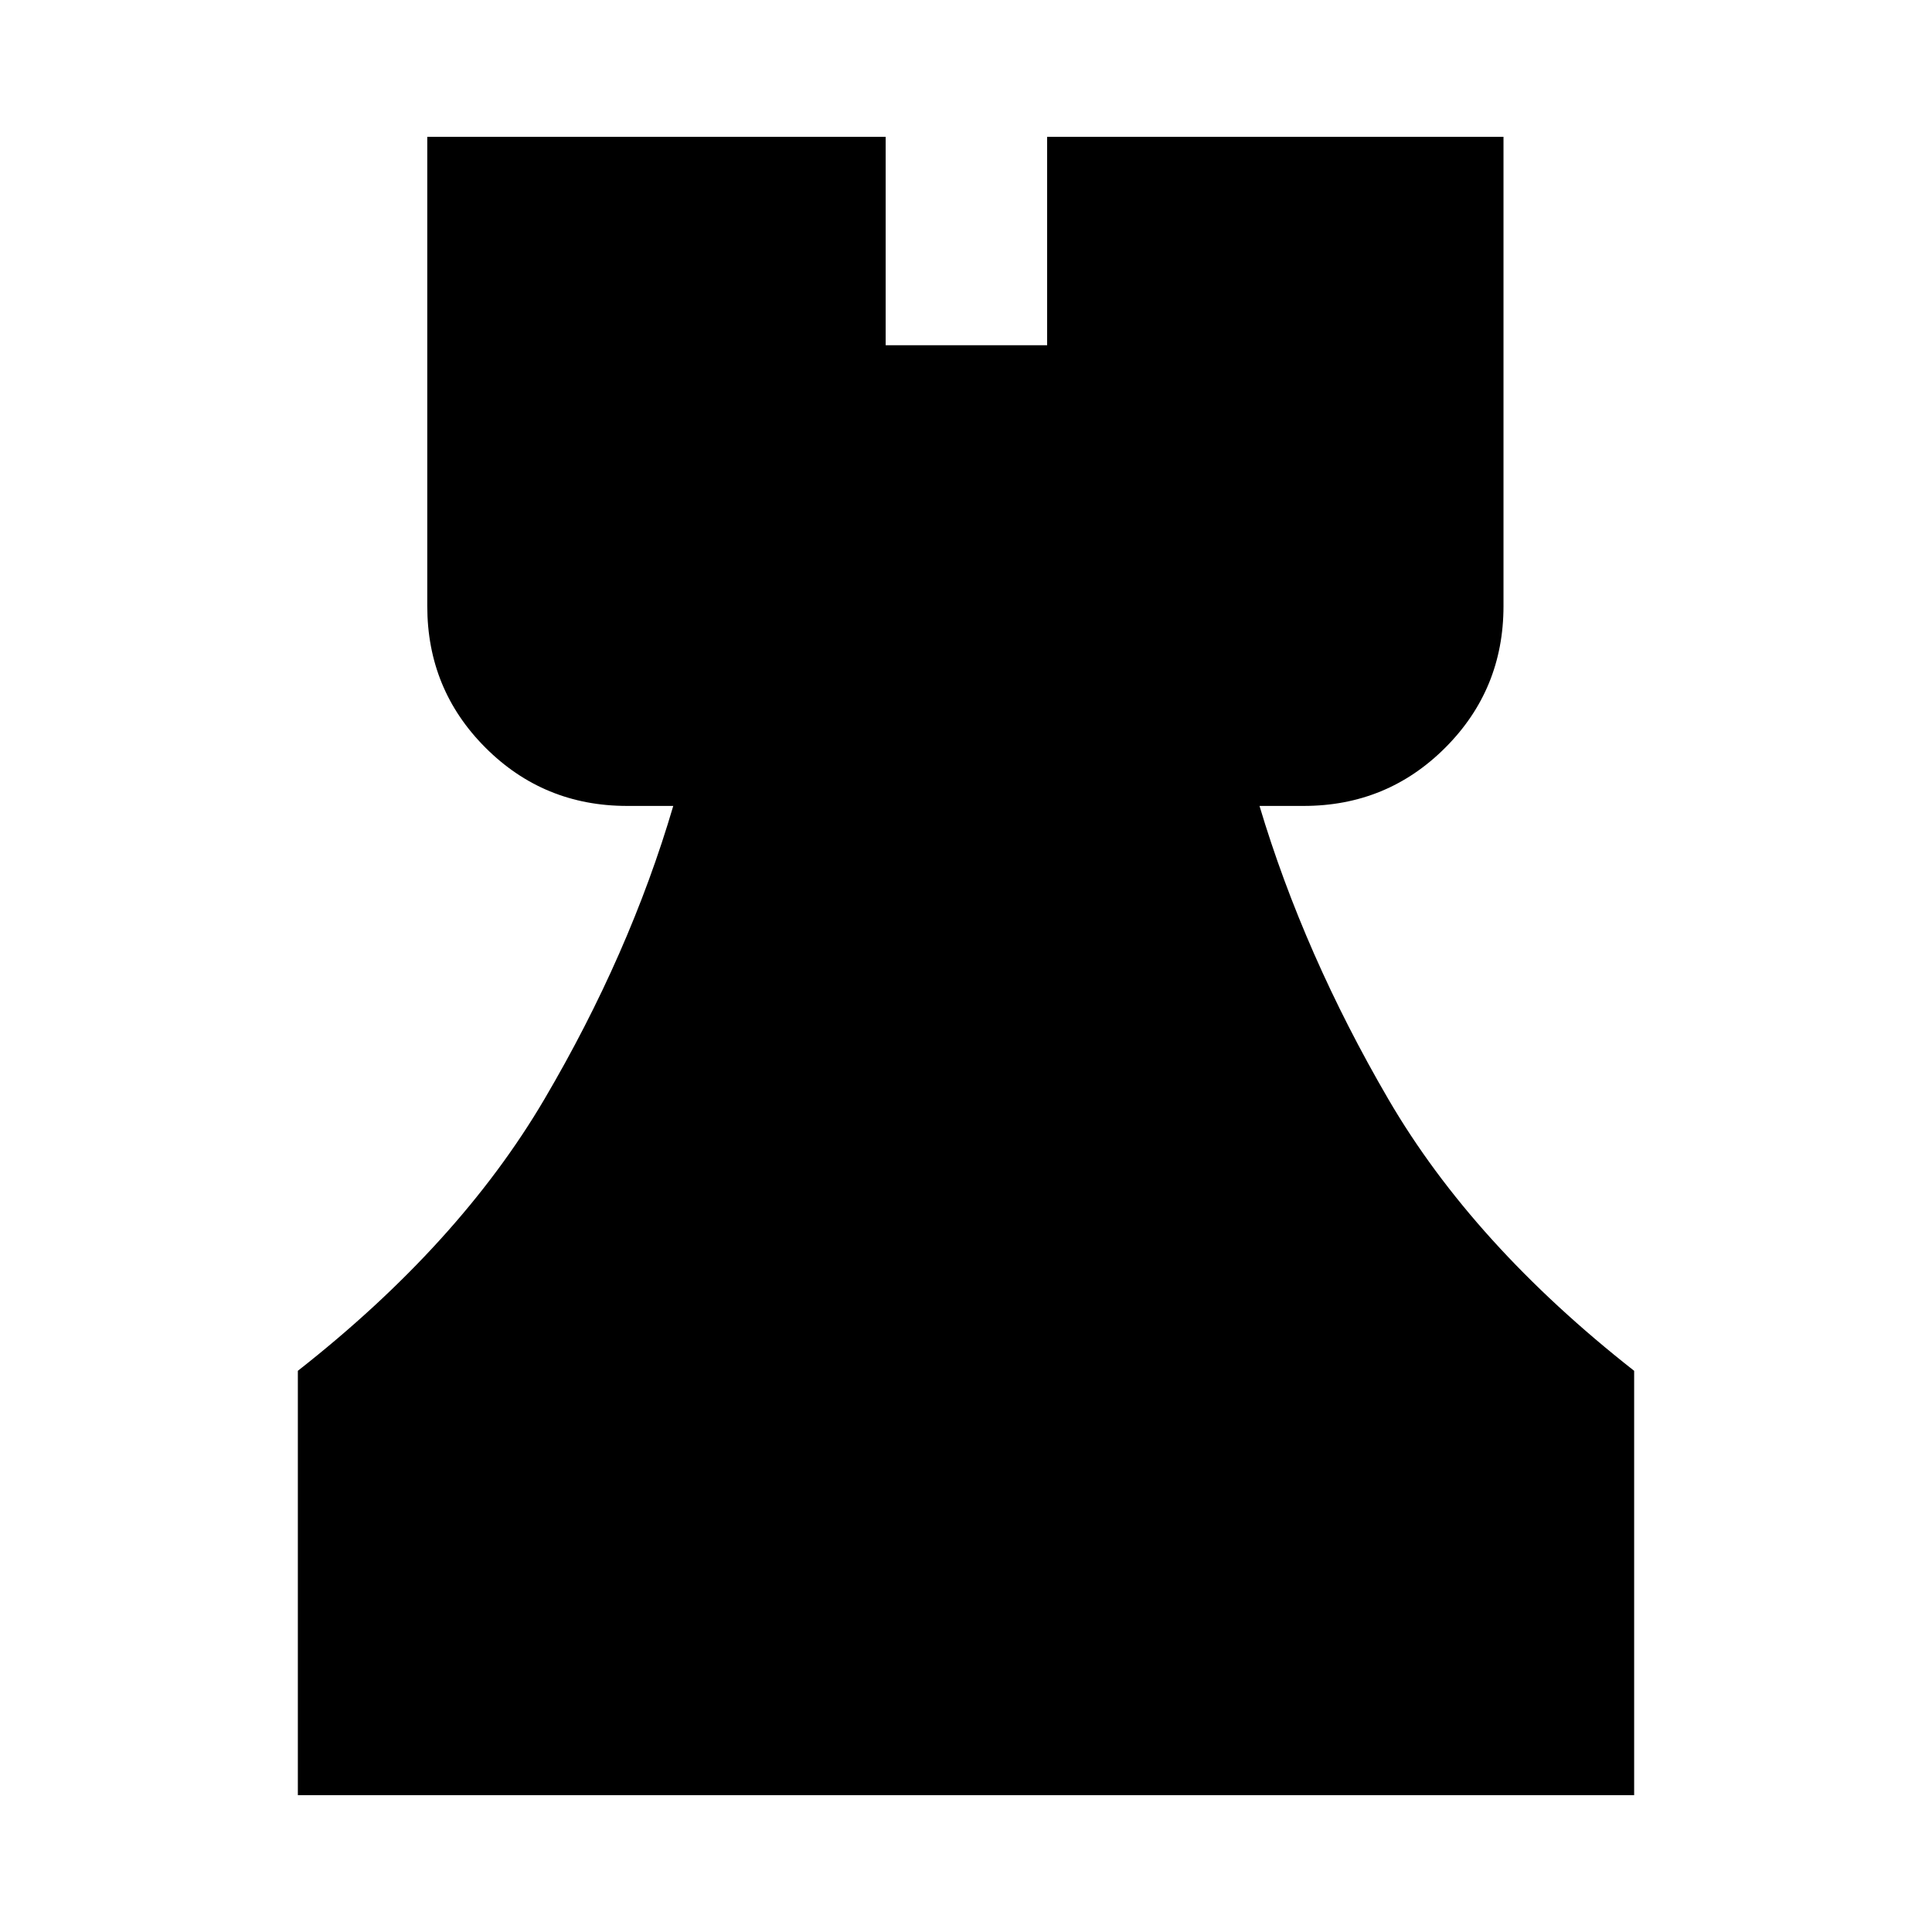 <svg xmlns="http://www.w3.org/2000/svg" height="24" viewBox="0 -960 960 960" width="24"><path d="M148-68v-210.85q80.08-62.84 122.46-134.88 42.39-72.04 64.08-145.81h-22.92q-41.45 0-70.38-28.93-28.93-28.93-28.93-70.38V-892h227.77v103.54h80.23V-892h226.77v233.15q0 41.45-28.94 70.38-28.93 28.93-70.37 28.93h-21.93q22.08 73.77 64.08 145.81T812-278.85V-68H148Z"/></svg>